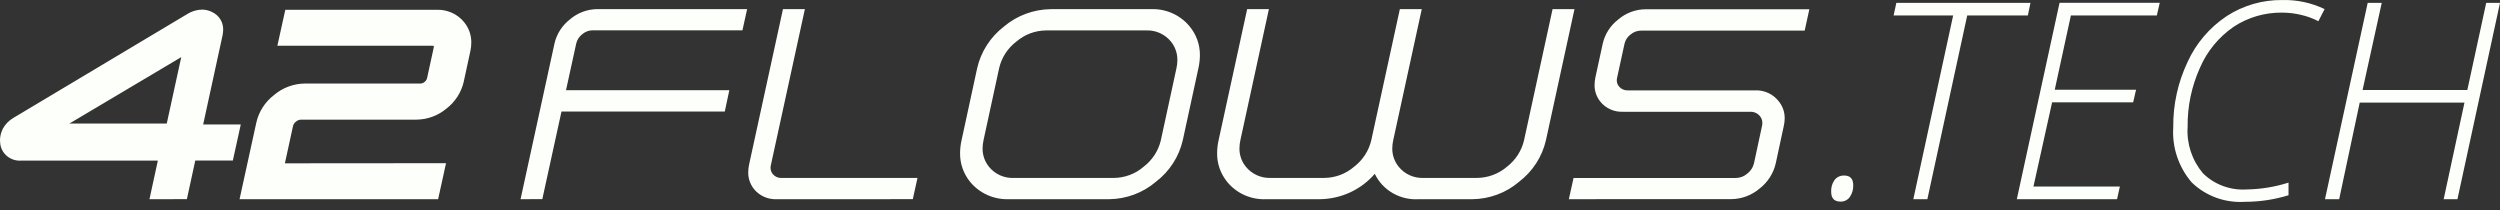 <svg width="250" height="21" viewBox="0 0 250 21" fill="none" xmlns="http://www.w3.org/2000/svg">
<rect x="0" y="0" width="250" height="21" fill="#333333" stroke="none"/>
<path d="M219.171 18.241C217.855 16.704 217.194 14.733 217.325 12.735C217.298 10.473 217.791 8.234 218.765 6.181C219.608 4.329 220.965 2.743 222.683 1.602C224.324 0.539 226.256 -0.018 228.227 0.003C229.692 -0.034 231.145 0.278 232.459 0.911L231.837 2.122C231.296 1.84 230.72 1.628 230.122 1.492C229.502 1.341 228.866 1.264 228.227 1.262C226.503 1.238 224.812 1.728 223.383 2.666C221.886 3.694 220.716 5.111 220.006 6.756C219.161 8.62 218.737 10.64 218.763 12.678C218.65 14.357 219.194 16.016 220.287 17.32C220.854 17.881 221.538 18.317 222.293 18.597C223.048 18.878 223.856 18.996 224.663 18.945C226.087 18.923 227.499 18.692 228.852 18.261V19.523C227.445 19.958 225.978 20.18 224.502 20.181C223.523 20.247 222.541 20.107 221.621 19.773C220.702 19.438 219.867 18.916 219.171 18.241ZM183.118 19.178C183.094 18.755 183.215 18.337 183.462 17.989C183.573 17.848 183.718 17.734 183.883 17.658C184.049 17.582 184.23 17.546 184.413 17.553C185.02 17.553 185.323 17.875 185.323 18.52C185.341 18.938 185.222 19.351 184.982 19.698C184.88 19.844 184.742 19.963 184.581 20.044C184.419 20.125 184.239 20.165 184.058 20.161C183.431 20.161 183.118 19.833 183.118 19.178ZM244.367 19.917L246.447 10.261H235.972L233.918 19.917H232.499L236.769 0.286H238.174L236.258 9.001H246.732L248.621 0.286H250L245.744 19.92L244.367 19.917ZM201.682 19.917L205.954 0.283H215.974L215.684 1.545H207.088L205.475 8.972H213.606L213.316 10.234H205.21L203.345 18.654H211.987L211.704 19.92L201.682 19.917ZM191.332 19.917L195.315 1.549H189.36L189.635 0.287H203.046L202.785 1.549H196.721L192.737 19.917H191.332ZM156.885 19.917L157.354 17.797H173.589C174.006 17.793 174.408 17.64 174.719 17.369C175.057 17.113 175.295 16.753 175.394 16.348L176.194 12.628C176.22 12.518 176.234 12.405 176.235 12.292C176.239 12.042 176.151 11.799 175.988 11.607C175.872 11.467 175.725 11.355 175.557 11.28C175.39 11.206 175.206 11.17 175.022 11.177H162.315C161.88 11.198 161.446 11.117 161.05 10.942C160.653 10.766 160.306 10.501 160.036 10.168C159.653 9.693 159.449 9.105 159.457 8.502C159.459 8.245 159.487 7.988 159.54 7.737L160.27 4.38C160.485 3.411 161.041 2.546 161.842 1.936C162.594 1.294 163.557 0.936 164.556 0.926H180.935L180.467 3.062H164.092C163.71 3.066 163.342 3.205 163.056 3.451C162.748 3.681 162.533 4.009 162.45 4.378L161.719 7.735C161.692 7.831 161.678 7.93 161.678 8.03C161.677 8.261 161.76 8.485 161.912 8.662C162.017 8.786 162.15 8.884 162.301 8.949C162.452 9.015 162.616 9.045 162.781 9.037H175.49C175.942 9.016 176.392 9.102 176.803 9.286C177.213 9.471 177.572 9.749 177.848 10.098C178.257 10.587 178.477 11.2 178.469 11.831C178.467 12.098 178.435 12.363 178.373 12.623L177.573 16.343C177.344 17.341 176.77 18.232 175.947 18.866C175.163 19.532 174.161 19.903 173.122 19.914L156.885 19.917ZM141.917 19.917C141.001 19.984 140.085 19.777 139.292 19.324C138.499 18.871 137.866 18.194 137.478 17.382C136.801 18.17 135.956 18.806 135.002 19.244C134.048 19.682 133.007 19.913 131.952 19.92H126.632C125.885 19.954 125.14 19.815 124.459 19.514C123.779 19.213 123.181 18.758 122.717 18.187C122.052 17.37 121.697 16.355 121.711 15.313C121.714 14.874 121.764 14.438 121.862 14.01L124.715 0.916H126.89L124.04 14.01C123.978 14.283 123.945 14.562 123.944 14.842C123.937 15.51 124.166 16.16 124.592 16.682C124.891 17.047 125.274 17.338 125.71 17.532C126.146 17.724 126.623 17.814 127.101 17.792H132.421C133.518 17.785 134.576 17.391 135.398 16.682C136.276 16.014 136.889 15.069 137.131 14.01L139.984 0.916H142.176L139.325 14.01C139.262 14.283 139.23 14.562 139.228 14.842C139.221 15.51 139.449 16.16 139.876 16.682C140.173 17.049 140.555 17.341 140.992 17.534C141.428 17.727 141.906 17.816 142.384 17.792H147.695C148.797 17.784 149.858 17.39 150.686 16.682C151.558 16.011 152.167 15.067 152.408 14.01L155.256 0.916H157.448L154.597 14.01C154.221 15.666 153.266 17.143 151.895 18.187C150.601 19.291 148.943 19.906 147.223 19.92L141.917 19.917ZM100.943 19.917C100.194 19.951 99.448 19.812 98.765 19.512C98.082 19.211 97.481 18.757 97.013 18.187C96.348 17.37 95.993 16.355 96.007 15.313C96.01 14.874 96.061 14.438 96.159 14.01L97.712 6.838C98.084 5.18 99.035 3.699 100.404 2.648C101.706 1.548 103.367 0.935 105.091 0.916H115.055C115.802 0.882 116.546 1.021 117.227 1.322C117.908 1.623 118.505 2.078 118.969 2.648C119.644 3.466 120.005 4.487 119.99 5.535C119.986 5.973 119.936 6.41 119.838 6.837L118.281 14.01C117.906 15.666 116.95 17.143 115.579 18.187C114.283 19.289 112.626 19.903 110.906 19.92L100.943 19.917ZM101.645 4.15C100.763 4.821 100.15 5.771 99.909 6.835L98.355 14.007C98.293 14.28 98.26 14.559 98.259 14.839C98.249 15.508 98.476 16.159 98.902 16.683C99.199 17.05 99.582 17.342 100.018 17.535C100.454 17.728 100.932 17.817 101.411 17.793H111.375C112.473 17.786 113.53 17.392 114.352 16.683C115.231 16.016 115.845 15.071 116.088 14.011L117.642 6.839C117.705 6.566 117.737 6.287 117.738 6.007C117.747 5.335 117.518 4.68 117.091 4.153C116.794 3.786 116.411 3.494 115.975 3.301C115.538 3.108 115.061 3.019 114.582 3.043H104.621C103.524 3.05 102.466 3.444 101.644 4.153L101.645 4.15ZM77.69 19.92C77.254 19.941 76.819 19.861 76.421 19.685C76.023 19.51 75.674 19.244 75.402 18.911C75.018 18.432 74.814 17.84 74.823 17.232C74.825 16.975 74.853 16.719 74.906 16.467L78.296 0.915H80.488L77.097 16.467C77.07 16.568 77.056 16.672 77.055 16.776C77.054 17.005 77.132 17.227 77.276 17.407C77.381 17.535 77.516 17.638 77.669 17.705C77.822 17.773 77.99 17.804 78.159 17.796H91.748L91.28 19.916L77.69 19.92ZM52.055 19.92L55.445 4.368C55.662 3.399 56.217 2.534 57.016 1.92C57.769 1.279 58.732 0.921 59.732 0.911H74.713L74.244 3.031H59.263C58.88 3.035 58.513 3.174 58.227 3.42C57.92 3.656 57.706 3.988 57.62 4.36L56.601 9.019H72.933L72.478 11.155H56.148L54.232 19.912L52.055 19.92ZM23.956 19.92L25.63 12.271C25.871 11.178 26.497 10.201 27.398 9.509C28.26 8.77 29.366 8.36 30.514 8.352H42.051C42.197 8.351 42.338 8.297 42.446 8.201C42.575 8.108 42.667 7.975 42.706 7.823L43.381 4.718C43.386 4.702 43.389 4.685 43.389 4.669C43.389 4.654 43.389 4.646 43.366 4.619L43.35 4.598C43.346 4.594 43.342 4.59 43.338 4.586C43.307 4.576 43.274 4.572 43.242 4.574H27.737L28.531 0.978H43.669C44.192 0.96 44.712 1.063 45.188 1.276C45.663 1.49 46.08 1.81 46.406 2.209C46.883 2.788 47.14 3.51 47.131 4.253C47.13 4.539 47.098 4.825 47.038 5.106L46.372 8.178C46.131 9.236 45.524 10.181 44.651 10.854C43.815 11.561 42.747 11.955 41.64 11.964H30.099C29.911 11.969 29.731 12.041 29.594 12.166C29.444 12.279 29.338 12.44 29.297 12.62V12.626L28.489 16.332L44.603 16.319L43.812 19.92H23.956ZM14.946 19.92L15.785 16.062H2.121C1.615 16.097 1.115 15.942 0.724 15.627C0.333 15.312 0.083 14.862 0.024 14.371V14.343C0.009 14.239 0.001 14.135 0 14.031C0 13.857 0.019 13.684 0.056 13.514V13.498C0.105 13.301 0.172 13.108 0.257 12.923L0.27 12.895L0.286 12.866C0.529 12.423 0.891 12.052 1.333 11.793L18.738 1.398C19.174 1.124 19.678 0.973 20.196 0.961C20.547 0.96 20.894 1.043 21.206 1.202C21.542 1.358 21.826 1.605 22.023 1.913C22.22 2.221 22.322 2.579 22.317 2.942C22.317 3.12 22.299 3.298 22.265 3.474V3.493L20.316 12.449H24.077L23.284 16.056H19.527L18.688 19.915L14.946 19.92ZM6.939 12.356H16.675L18.125 5.713L6.939 12.356Z" fill="#FCFFFA"/>
</svg>
